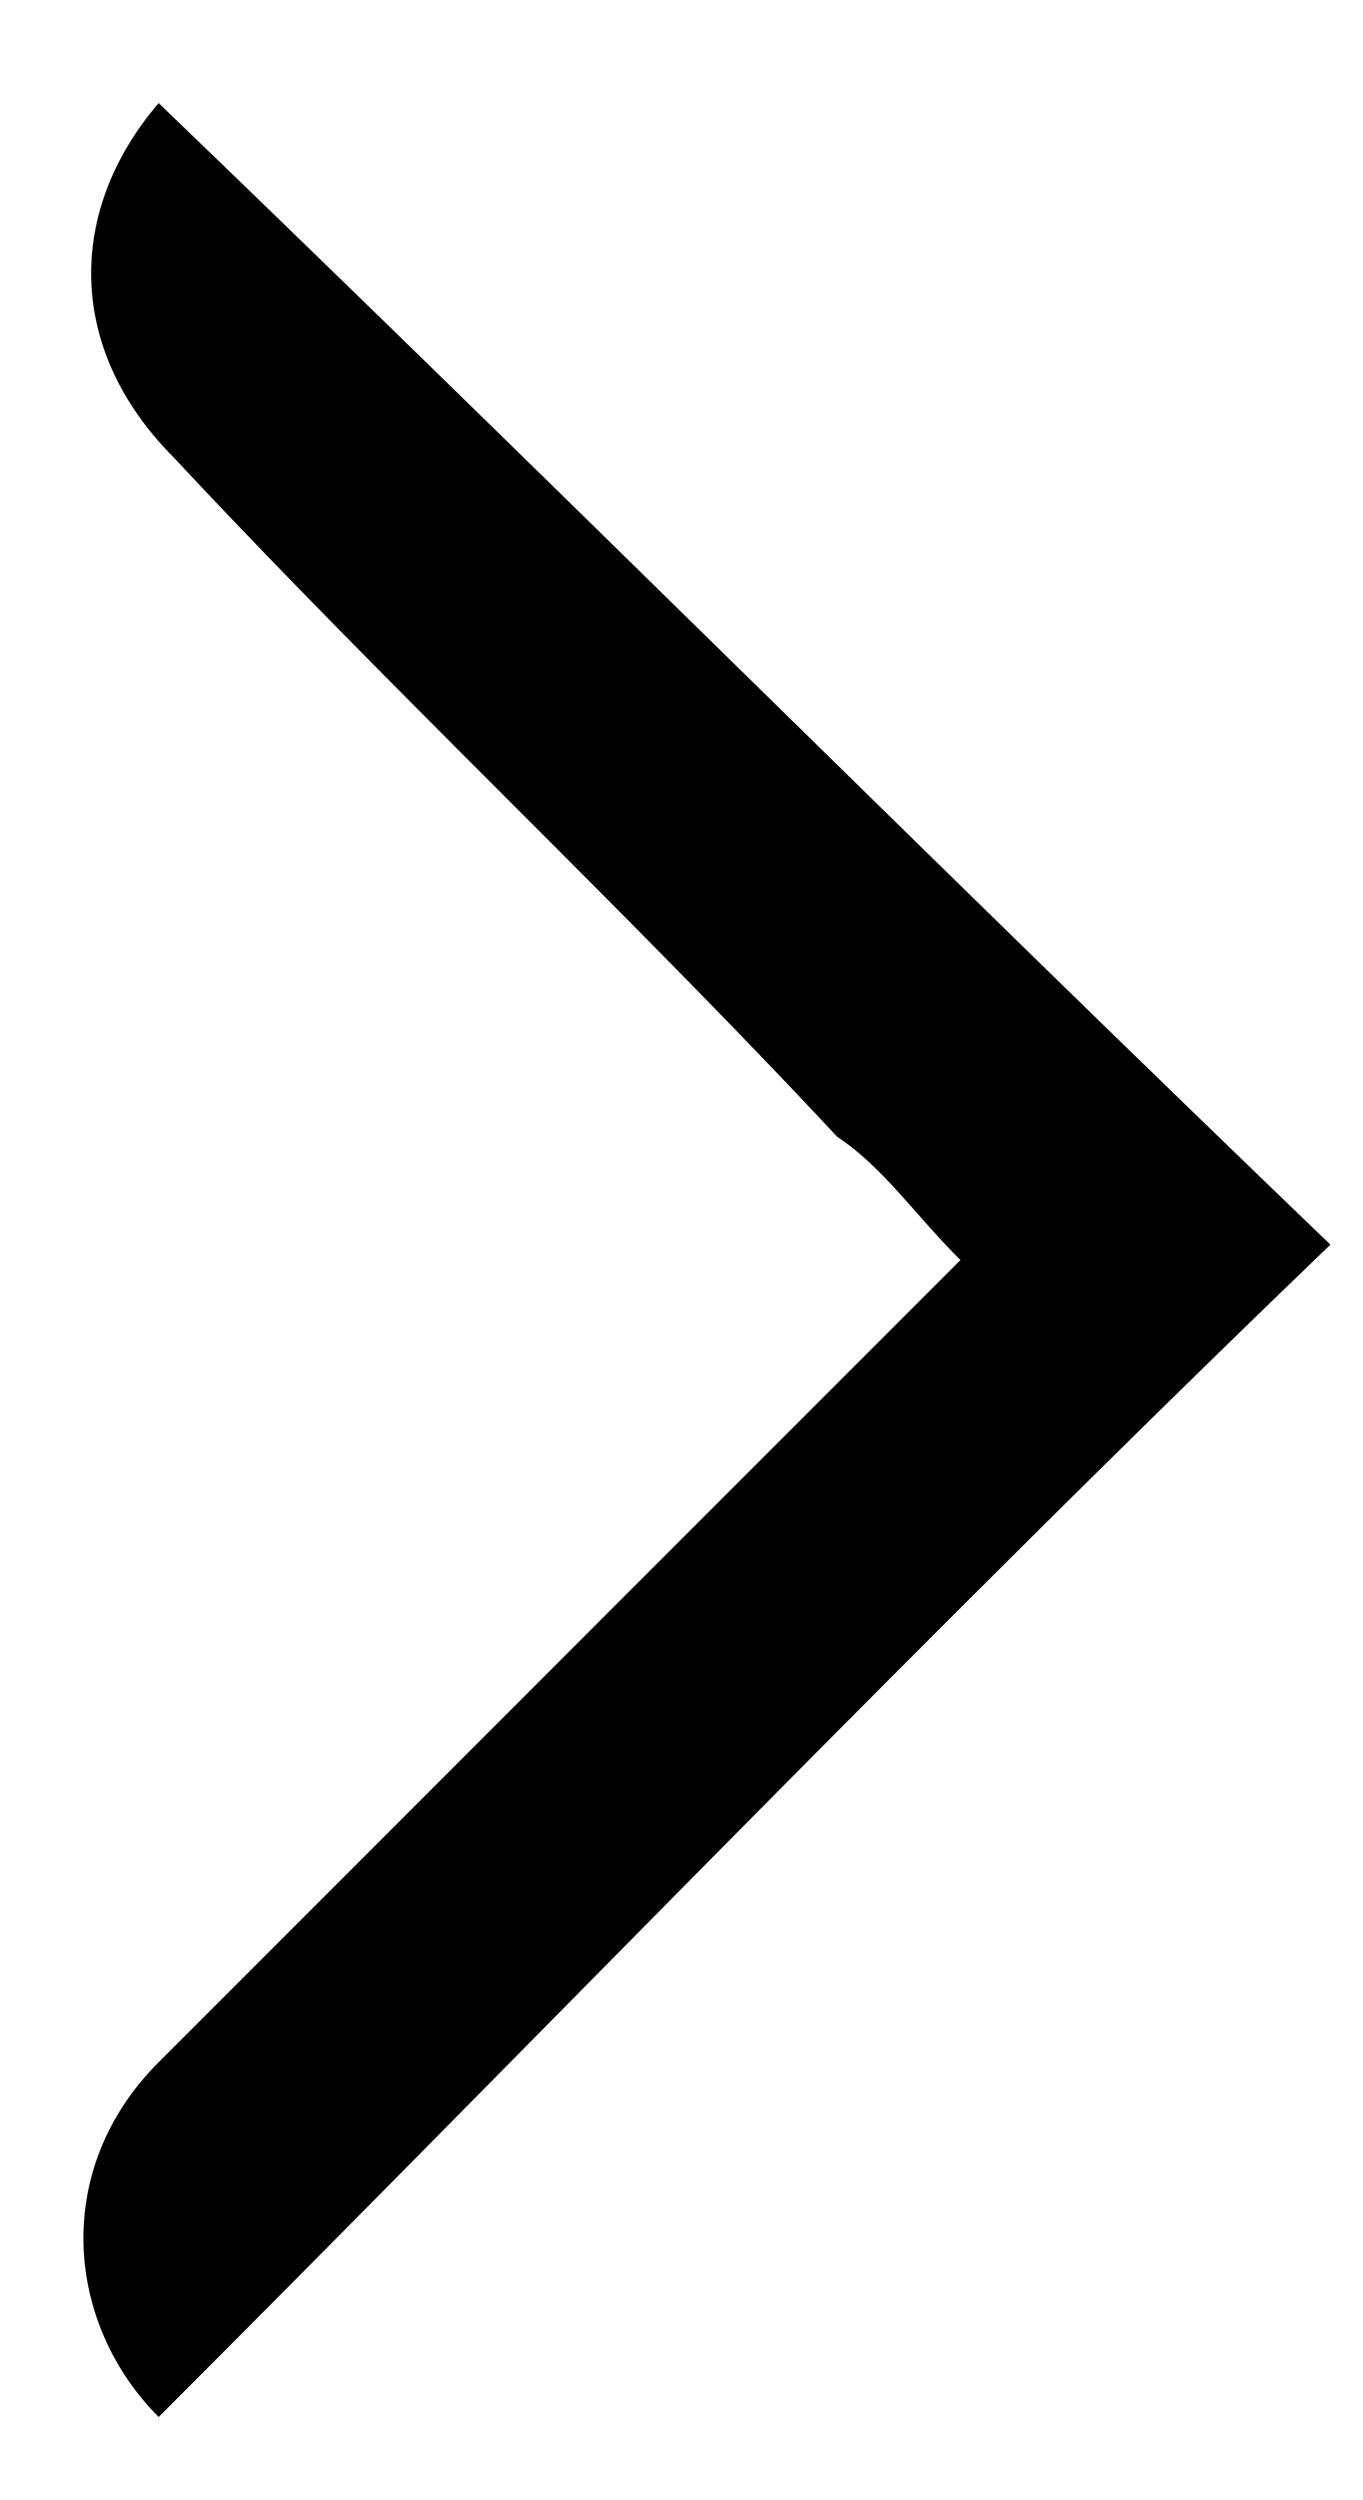 <svg width="12" height="22" viewBox="0 0 12 22" fill="none" xmlns="http://www.w3.org/2000/svg">
<path d="M1.397 21.268C0.583 20.454 0.447 19.096 1.397 18.146C2.755 16.789 4.112 15.431 5.469 14.074C6.42 13.124 7.505 12.038 8.456 11.088C8.048 10.681 7.777 10.273 7.37 10.002C5.469 7.966 3.433 6.065 1.533 4.029C0.583 3.079 0.583 1.857 1.397 0.907C4.926 4.301 8.32 7.694 11.713 10.952C8.184 14.345 4.791 17.875 1.397 21.268Z" fill="black"/>
</svg>
